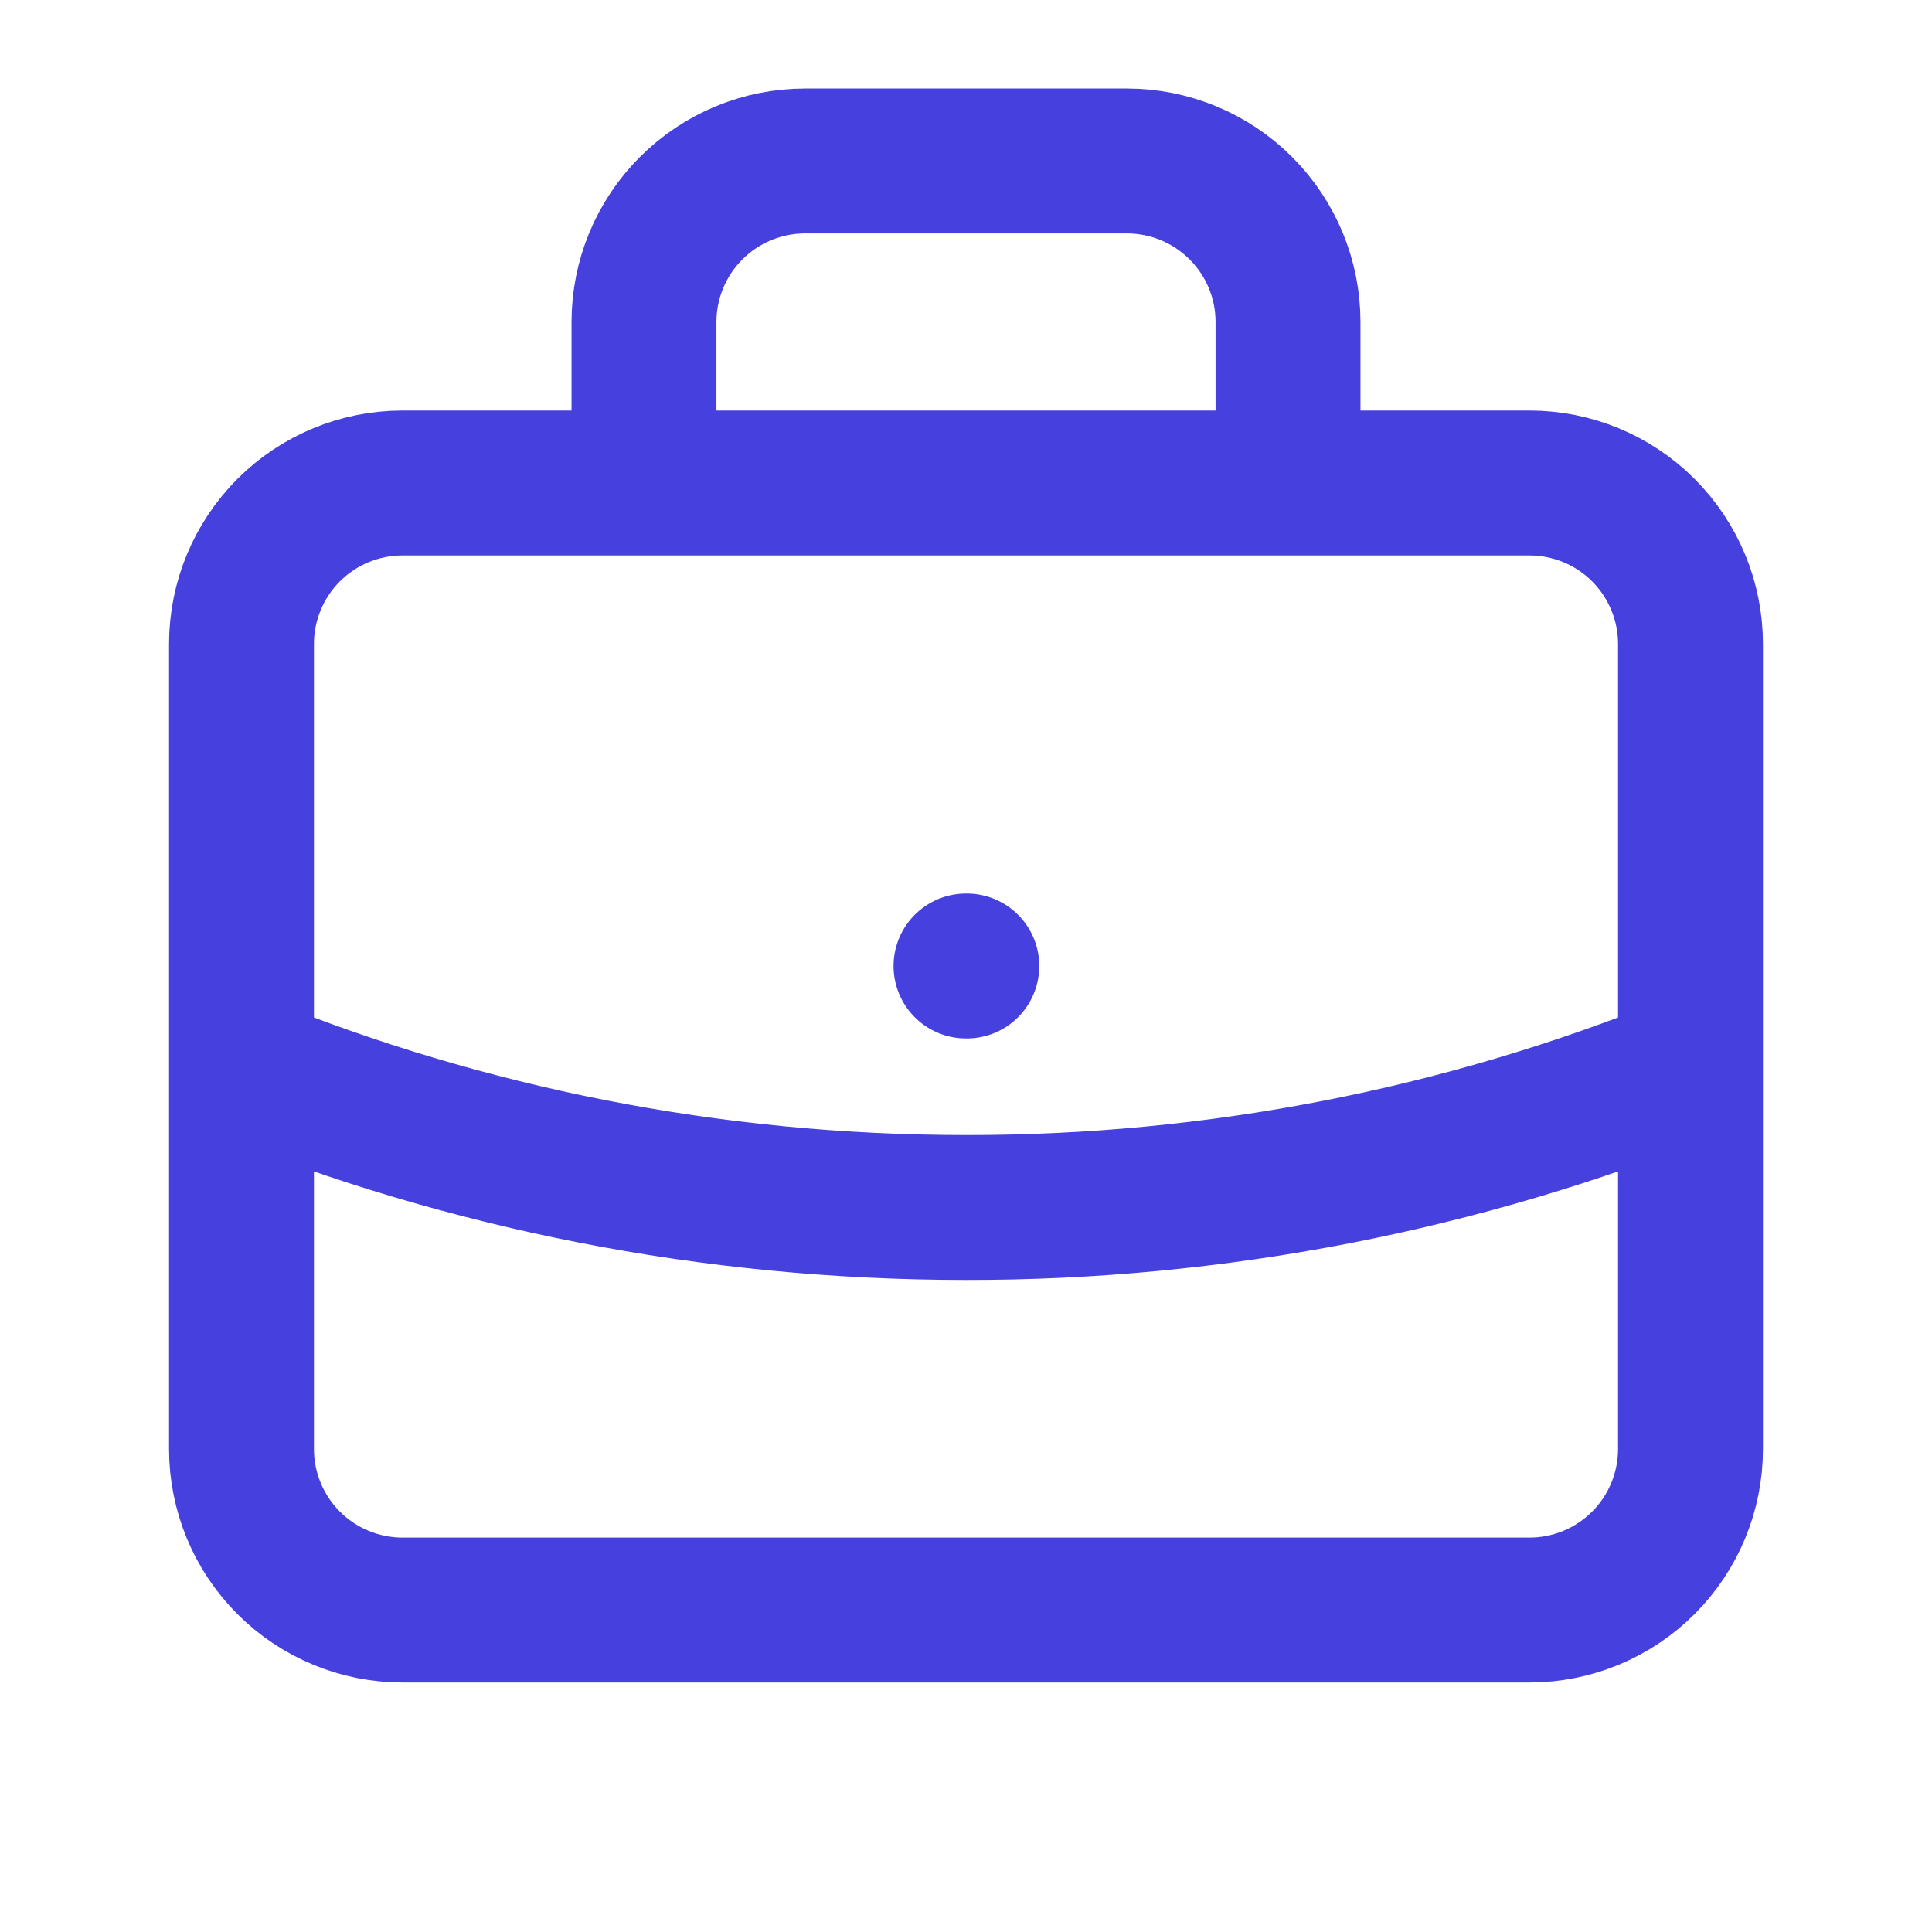 <svg width="40" height="40" viewBox="0 0 40 40" fill="none" xmlns="http://www.w3.org/2000/svg">
<path d="M35 22.092C30.234 24.019 25.141 25.006 20 25C14.695 25 9.633 23.967 5 22.092M20 20H20.017M26.667 10V6.667C26.667 5.783 26.316 4.935 25.69 4.31C25.065 3.685 24.217 3.333 23.333 3.333H16.667C15.783 3.333 14.935 3.685 14.31 4.31C13.684 4.935 13.333 5.783 13.333 6.667V10H26.667ZM8.333 33.334H31.667C32.551 33.334 33.399 32.982 34.024 32.357C34.649 31.732 35 30.884 35 30V13.334C35 12.449 34.649 11.602 34.024 10.976C33.399 10.351 32.551 10 31.667 10H8.333C7.449 10 6.601 10.351 5.976 10.976C5.351 11.602 5 12.449 5 13.334V30C5 30.884 5.351 31.732 5.976 32.357C6.601 32.982 7.449 33.334 8.333 33.334Z" stroke="#4640DE" stroke-width="3" stroke-linecap="round" stroke-linejoin="round"/>
</svg>
